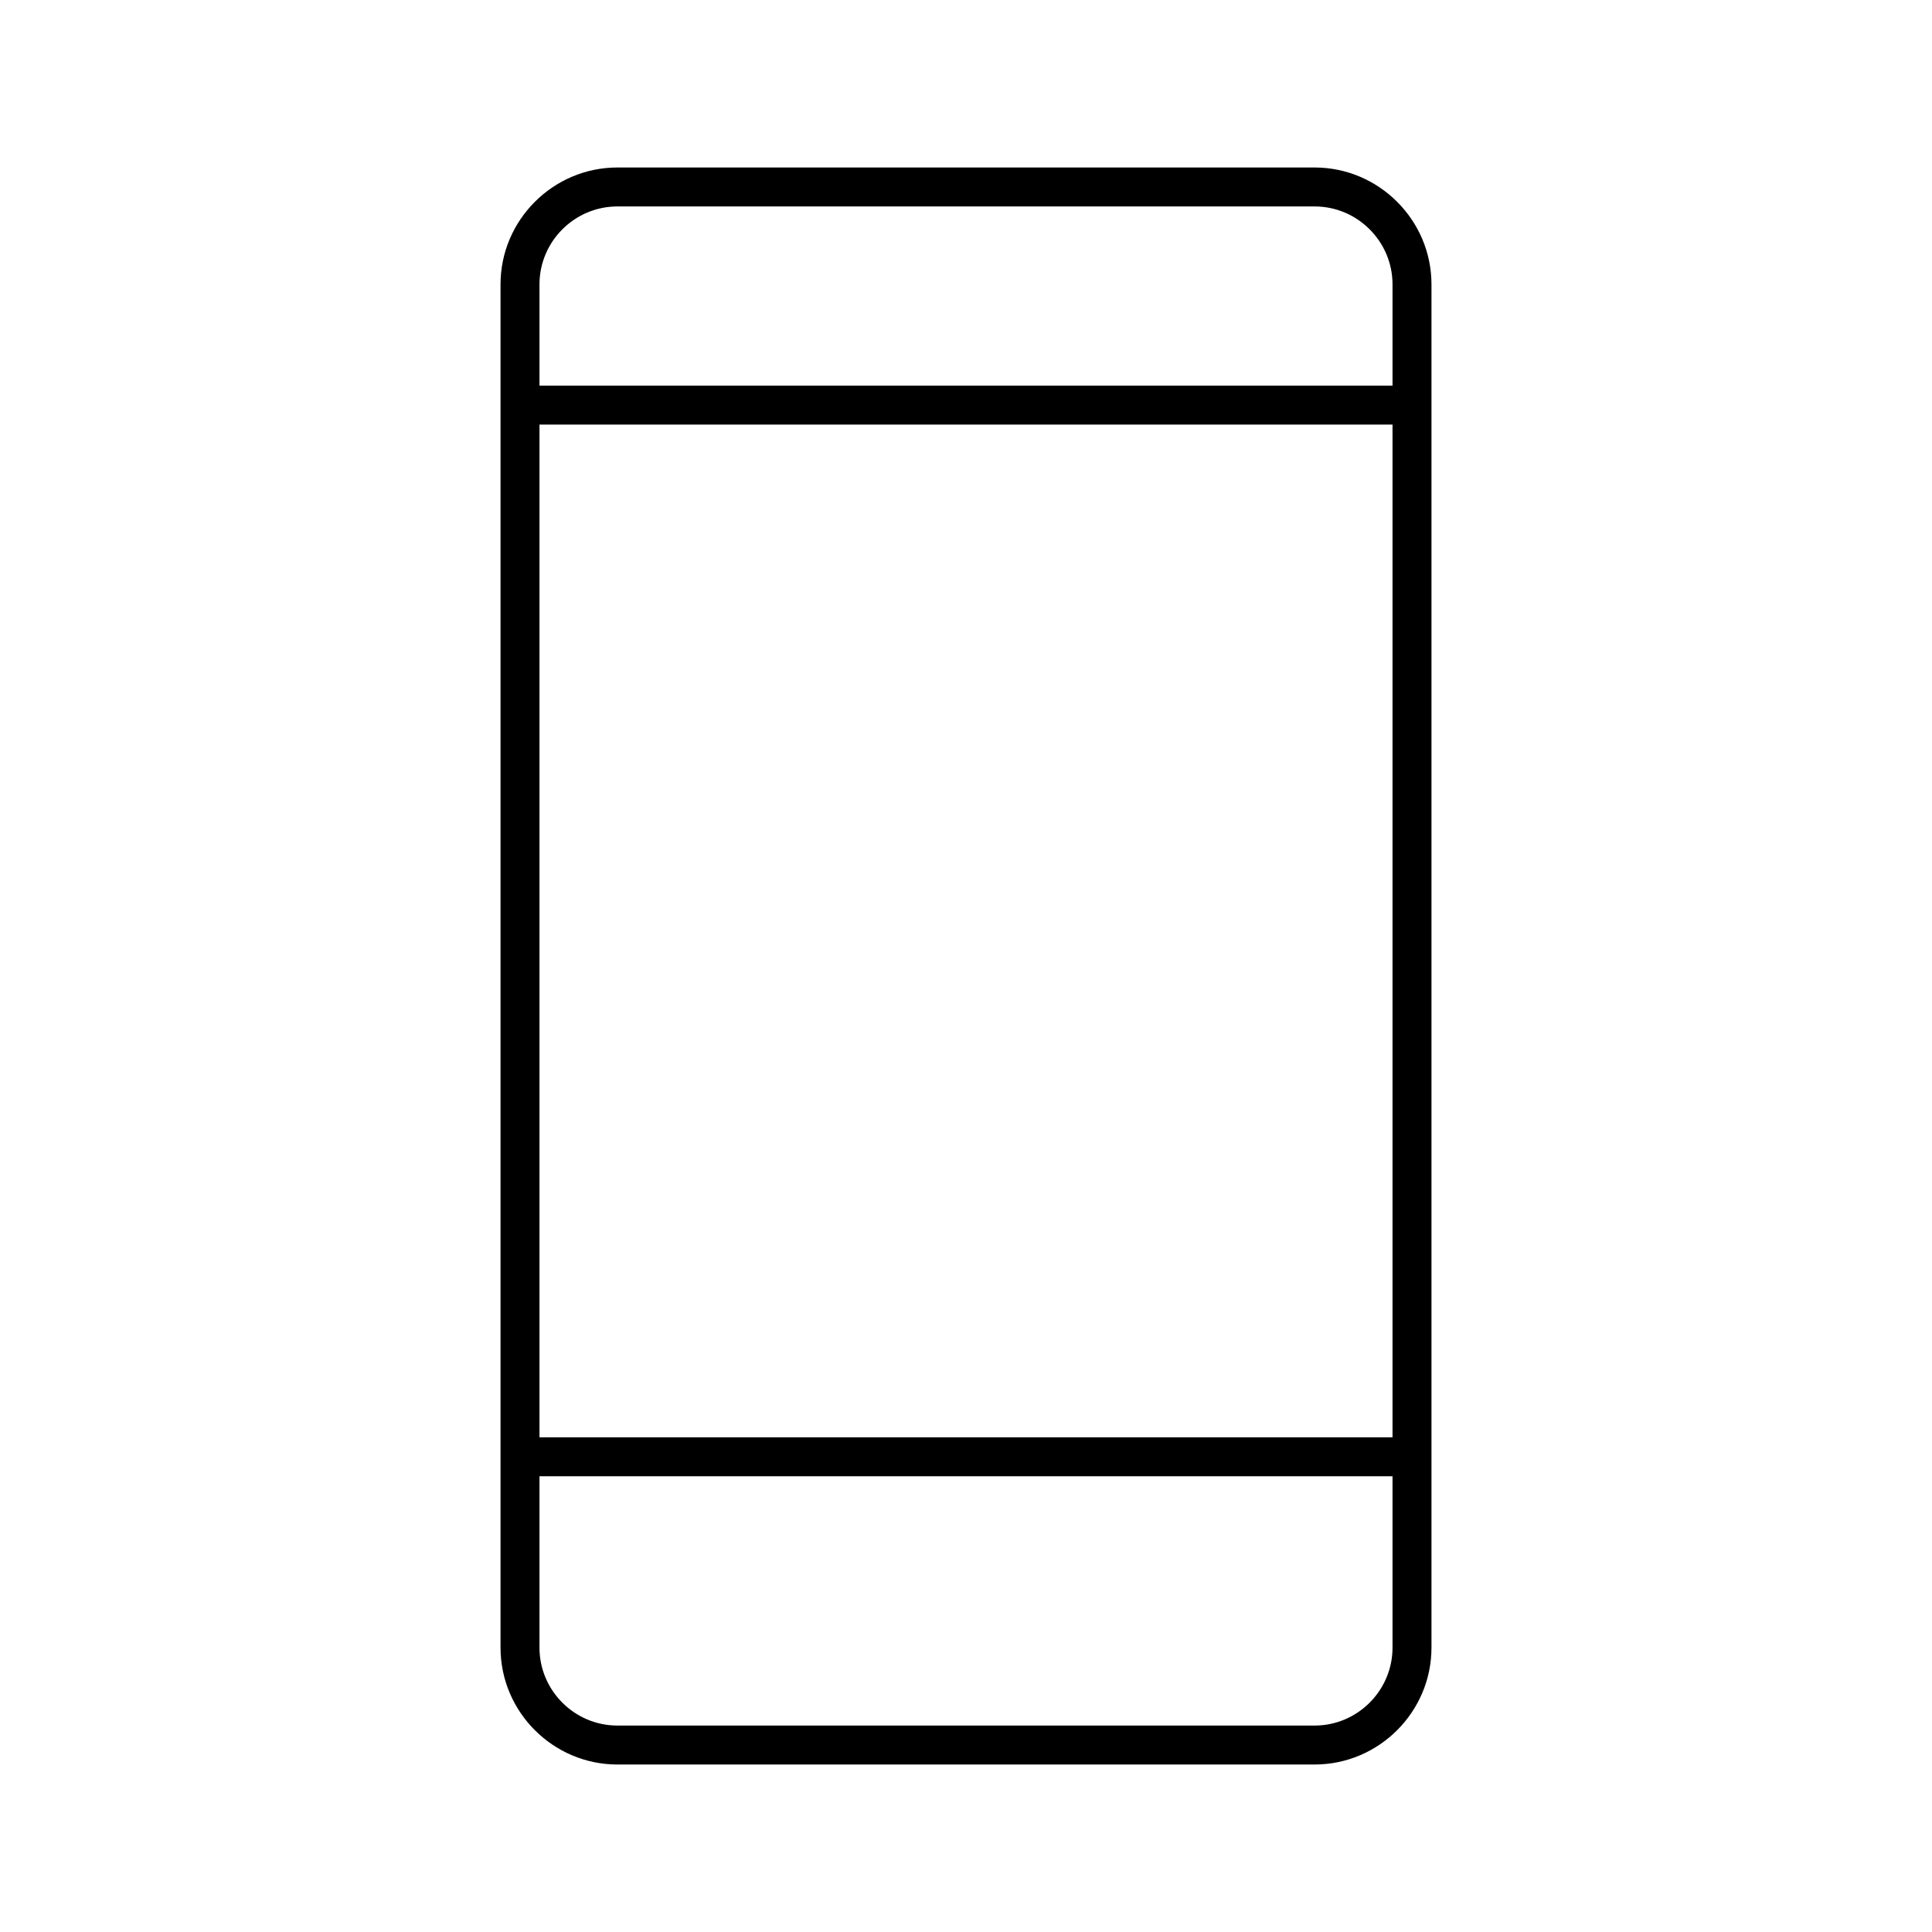 <?xml version="1.0" encoding="utf-8"?>
<!-- Generator: Adobe Illustrator 28.0.0, SVG Export Plug-In . SVG Version: 6.00 Build 0)  -->
<svg version="1.1" id="Calque_1" xmlns="http://www.w3.org/2000/svg" xmlns:xlink="http://www.w3.org/1999/xlink" x="0px" y="0px"
	 viewBox="0 0 99.2 99.2" style="enable-background:new 0 0 99.2 99.2;" xml:space="preserve">
<g>
	<path d="M67.5,8.6H31.7c-3.3,0-6,2.7-6,6v70c0,3.3,2.7,6,6,6h35.8c3.3,0,6-2.7,6-6v-70C73.5,11.3,70.8,8.6,67.5,8.6z M31.7,10.6
		h35.8c2.2,0,4,1.8,4,4v5.2H27.7v-5.2C27.7,12.4,29.5,10.6,31.7,10.6L31.7,10.6z M71.5,21.8v52H27.7v-52H71.5z M67.5,88.6H31.7
		c-2.2,0-4-1.8-4-4v-8.8h43.8v8.8C71.5,86.8,69.7,88.6,67.5,88.6z"/>
</g>
</svg>
